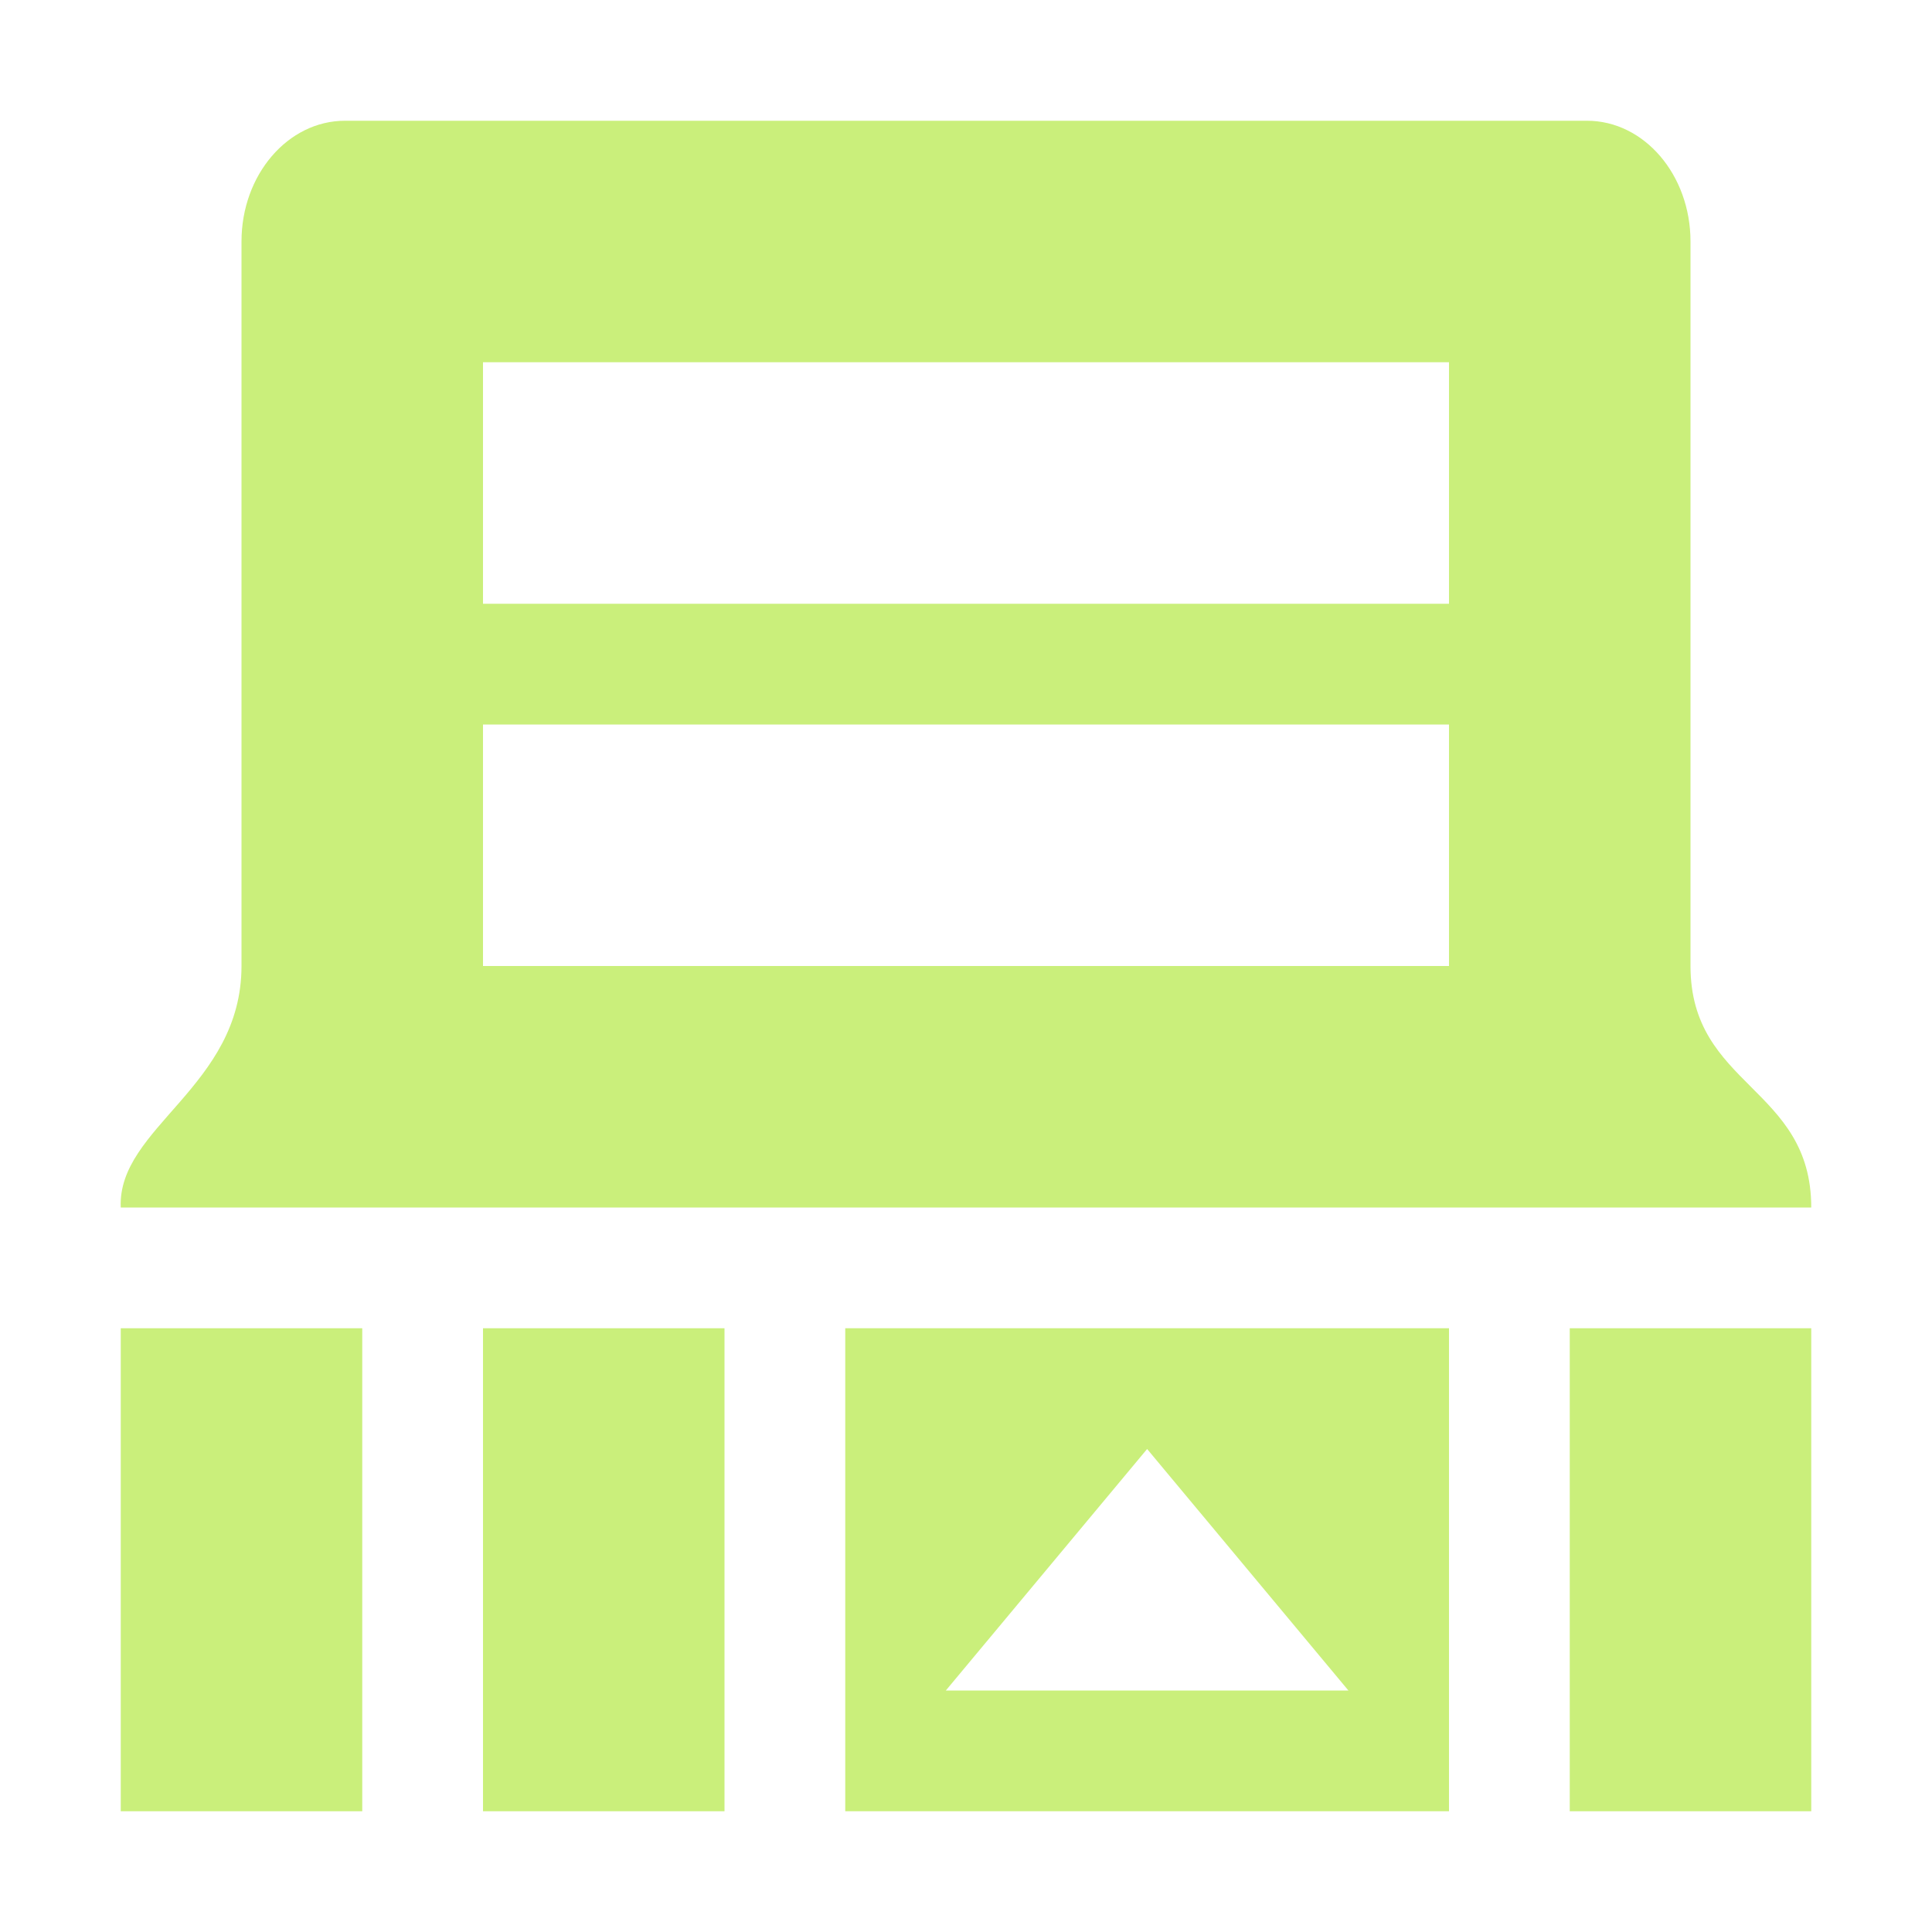 <?xml version="1.0" encoding="UTF-8" standalone="no"?>
<svg
   height="16"
   width="16"
   version="1.1"
   id="svg4"
   sodipodi:docname="AnimatedBar.svg"
   inkscape:version="1.2.2 (b0a8486541, 2022-12-01)"
   xmlns:inkscape="http://www.inkscape.org/namespaces/inkscape"
   xmlns:sodipodi="http://sodipodi.sourceforge.net/DTD/sodipodi-0.dtd"
   xmlns="http://www.w3.org/2000/svg"
   xmlns:svg="http://www.w3.org/2000/svg">
  <defs
     id="defs8" />
  <sodipodi:namedview
     id="namedview6"
     pagecolor="#ffffff"
     bordercolor="#666666"
     borderopacity="1.0"
     inkscape:showpageshadow="2"
     inkscape:pageopacity="0.0"
     inkscape:pagecheckerboard="0"
     inkscape:deskcolor="#d1d1d1"
     showgrid="true"
     inkscape:zoom="36.5"
     inkscape:cx="5"
     inkscape:cy="9.2191781"
     inkscape:window-width="1891"
     inkscape:window-height="1017"
     inkscape:window-x="1920"
     inkscape:window-y="0"
     inkscape:window-maximized="1"
     inkscape:current-layer="svg4">
    <inkscape:grid
       type="xygrid"
       id="grid3555"
       empspacing="8" />
  </sodipodi:namedview>
  <path
     d="M 15,10 C 15,9 14,9 14,8 V 2 C 14,1.448 13.616,1 13.143,1 H 2.857 C 2.384,1 2,1.448 2,2 V 8 C 2,9 0.971,9.337 1,10 Z M 12,8 H 4 V 6 h 8 z M 12,5 H 4 V 3 h 8 z"
     fill="#8eef97"
     id="path2"
     style="fill:#caef7b;fill-opacity:1;stroke-width:0.926"
     sodipodi:nodetypes="csssssscccccccccccc" />
  <path
     d="M 12,15 V 11 H 7 v 4 z M 11.167,14 H 7.833 L 9.5,12 Z"
     style="fill:#caef7b;fill-opacity:1;stroke-width:0.913"
     id="path4703" />
  <path
     d="M 3,15 V 11 H 1 v 4 z"
     style="fill:#caef7b;fill-opacity:1;stroke-width:0.577"
     id="path4703-3"
     sodipodi:nodetypes="ccccc" />
  <path
     d="M 6,15 V 11 H 4 v 4 z"
     style="fill:#caef7b;fill-opacity:1;stroke-width:0.577"
     id="path4703-3-6"
     sodipodi:nodetypes="ccccc" />
  <path
     d="m 15,15 v -4 h -2 v 4 z"
     style="fill:#caef7b;fill-opacity:1;stroke-width:0.577"
     id="path4703-3-7"
     sodipodi:nodetypes="ccccc" />
</svg>
